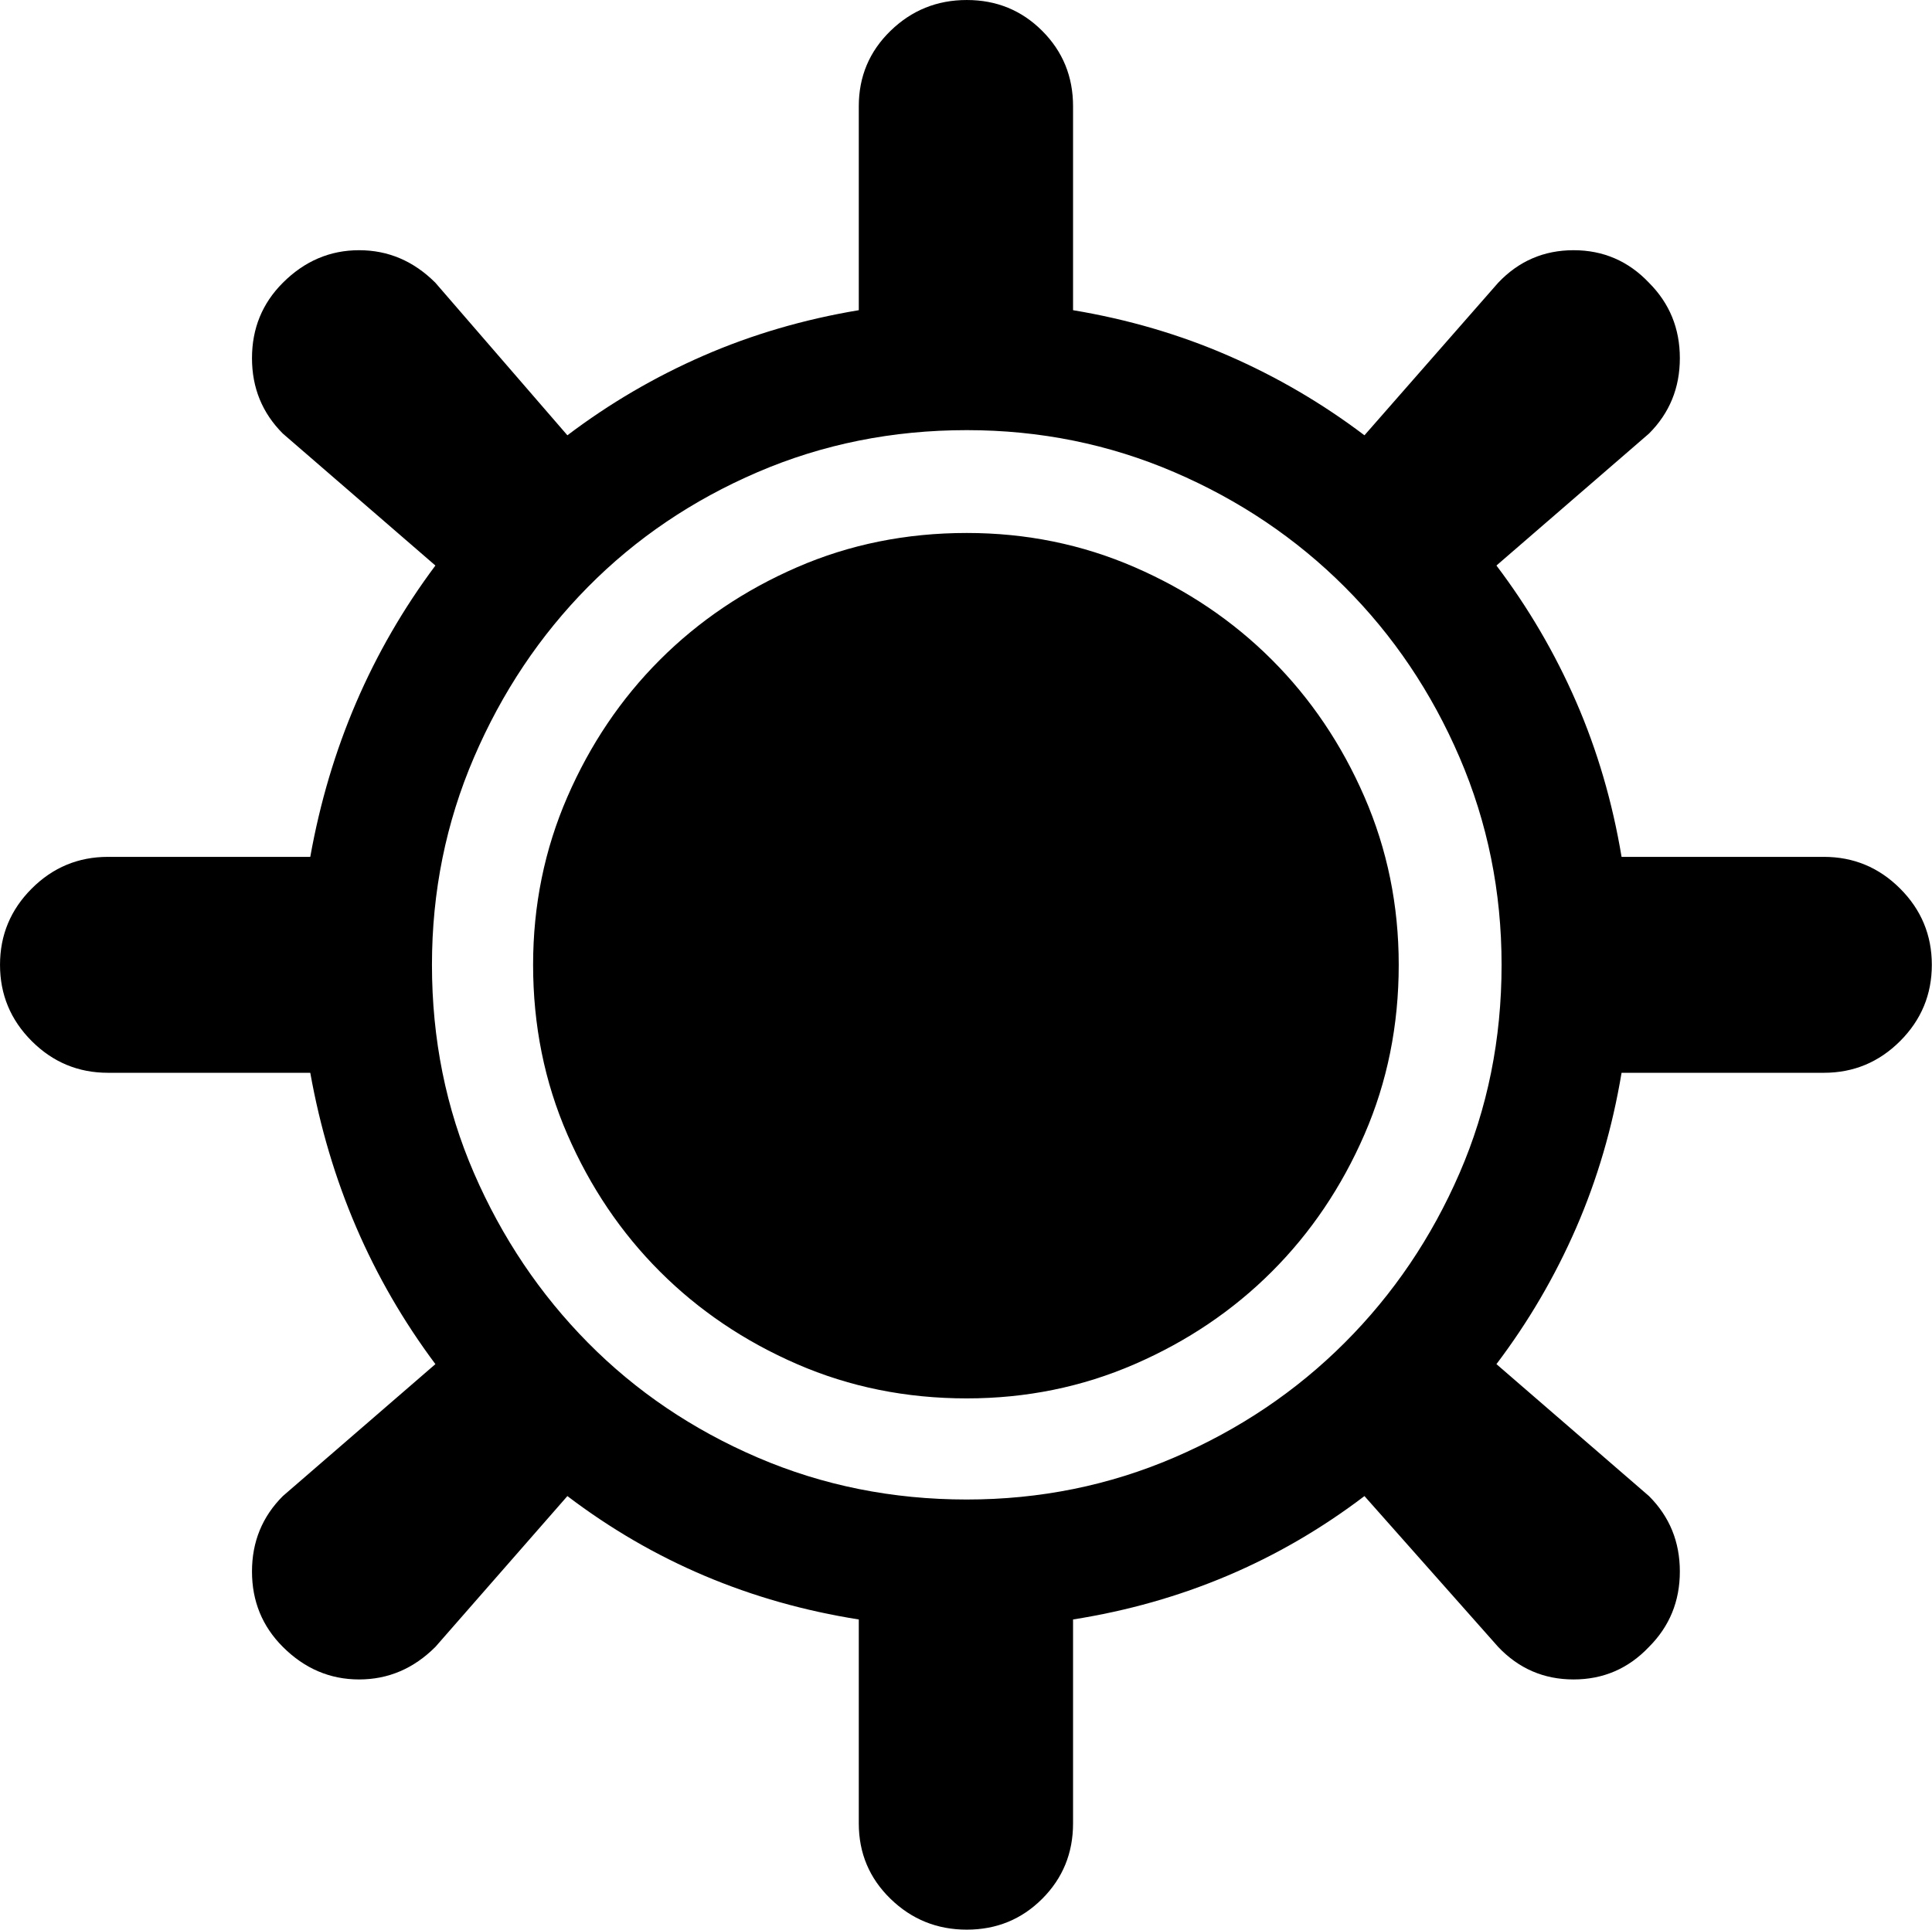 <?xml version="1.0" standalone="no"?><!DOCTYPE svg PUBLIC "-//W3C//DTD SVG 1.1//EN" "http://www.w3.org/Graphics/SVG/1.1/DTD/svg11.dtd"><svg t="1682492223125" class="icon" viewBox="0 0 1025 1024" version="1.1" xmlns="http://www.w3.org/2000/svg" p-id="2702" xmlns:xlink="http://www.w3.org/1999/xlink" width="48.047" height="48"><path d="M512.909 282.828q47.29 0 89.123 18.188t72.753 49.108 49.108 72.753 18.188 89.123q0 48.199-18.188 90.032t-49.108 72.753-72.753 49.108-89.123 18.188q-48.199 0-90.032-18.188t-72.753-49.108-49.108-72.753-18.188-90.032q0-47.29 18.188-89.123t49.108-72.753 72.753-49.108 90.032-18.188zM967.616 454.707q23.645 0 40.469 16.824t16.824 40.469-16.824 40.469-40.469 16.824l-107.311 0q-7.275 43.652-24.099 82.302t-42.288 72.298l80.938 70.025q16.369 16.369 16.369 40.014t-16.369 40.014q-16.369 17.279-40.014 17.279t-40.014-17.279l-70.934-80.028q-68.206 51.837-154.6 65.478l0 108.22q0 23.645-16.369 40.014t-40.014 16.369-40.469-16.369-16.824-40.014l0-108.22q-86.394-13.641-154.6-65.478l-70.025 80.028q-17.279 17.279-40.469 17.279t-40.469-17.279q-16.369-16.369-16.369-40.014t16.369-40.014l80.938-70.025q-50.927-68.206-66.387-154.6l-107.311 0q-23.645 0-40.469-16.824t-16.824-40.469 16.824-40.469 40.469-16.824l107.311 0q15.46-86.394 66.387-154.6l-80.938-70.025q-16.369-16.369-16.369-40.014t16.369-40.014q17.279-17.279 40.469-17.279t40.469 17.279l70.025 80.938q33.648-25.464 72.298-42.288t82.302-24.099l0-108.22q0-23.645 16.824-40.014t40.469-16.369 40.014 16.369 16.369 40.014l0 108.22q43.652 7.275 82.302 24.099t72.298 42.288l70.934-80.938q16.369-17.279 40.014-17.279t40.014 17.279q16.369 16.369 16.369 40.014t-16.369 40.014l-80.938 70.025q25.464 33.648 42.288 72.298t24.099 82.302l107.311 0zM512.909 795.737q58.202 0 110.039-22.281t90.487-60.931 60.931-90.032 22.281-110.494q0-58.202-22.281-110.039t-60.931-90.487-90.487-60.931-110.039-22.281q-59.112 0-110.948 22.281t-90.032 60.931-60.476 90.487-22.281 110.039q0 59.112 22.281 110.494t60.476 90.032 90.032 60.931 110.948 22.281z" p-id="2703"></path></svg>